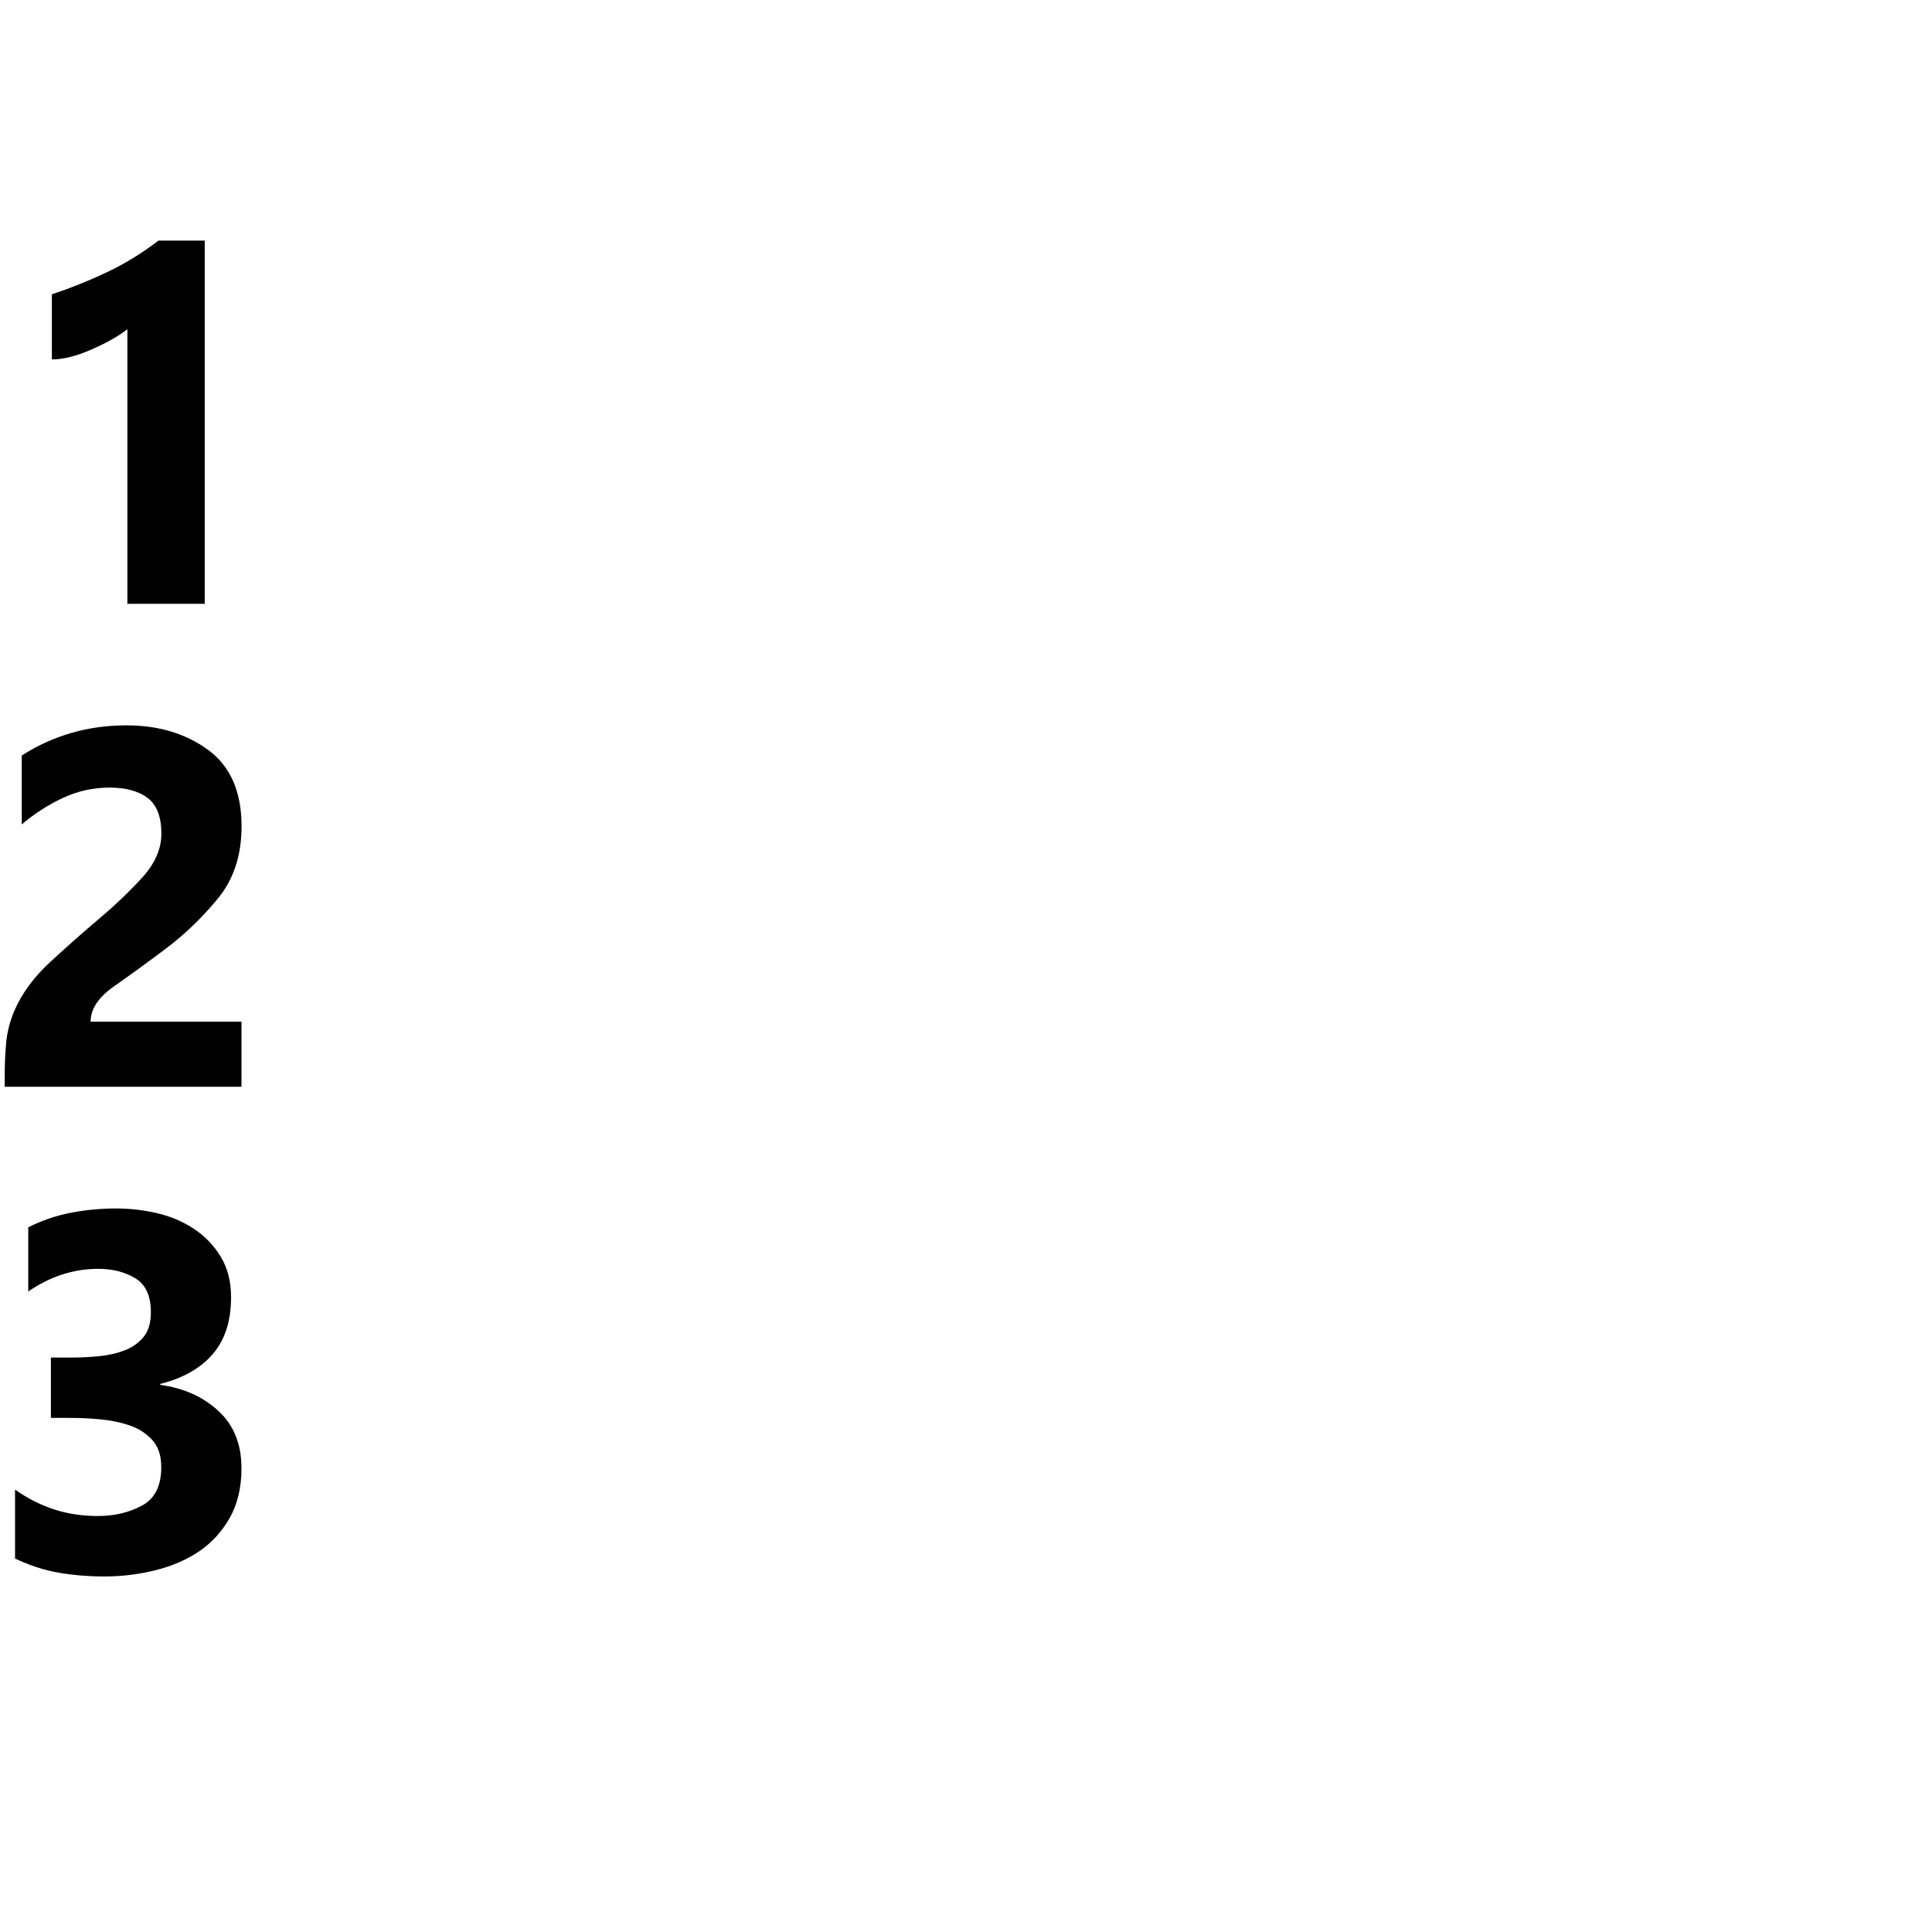 <!-- Generated by IcoMoon.io -->
<svg version="1.1" xmlns="http://www.w3.org/2000/svg" width="32" height="32" viewBox="0 0 32 32">
<title>uniF797</title>
<path d="M2.109 5.453q-0.219 0.172-0.594 0.336t-0.656 0.164v-1.078q0.469-0.156 0.914-0.367t0.852-0.523h0.766v6.016h-1.281v-4.547zM1.5 16.922h2.5v1.078h-3.922v-0.188q0-0.266 0.023-0.531t0.133-0.531q0.188-0.438 0.594-0.813t0.813-0.719 0.719-0.688 0.313-0.719q0-0.422-0.227-0.594t-0.633-0.172-0.773 0.172-0.68 0.438v-1.141q0.781-0.5 1.734-0.5 0.797 0 1.352 0.406t0.555 1.266q0 0.719-0.391 1.195t-0.859 0.828-0.859 0.625-0.391 0.586zM4 24.313q0 0.484-0.195 0.828t-0.508 0.555-0.727 0.313-0.836 0.102q-0.406 0-0.766-0.063t-0.719-0.234v-1.141q0.313 0.219 0.648 0.328t0.727 0.109q0.406 0 0.727-0.172t0.32-0.641q0-0.281-0.148-0.445t-0.375-0.242-0.492-0.102-0.5-0.023h-0.313v-1h0.359q0.219 0 0.445-0.023t0.414-0.094 0.313-0.219 0.125-0.414q0-0.406-0.258-0.563t-0.617-0.156q-0.609 0-1.156 0.375v-1.063q0.344-0.172 0.711-0.242t0.742-0.070q0.344 0 0.68 0.078t0.609 0.258 0.445 0.461 0.172 0.672q0 0.594-0.305 0.945t-0.867 0.492v0.016q0.578 0.078 0.961 0.43t0.383 0.945z"></path>
</svg>
